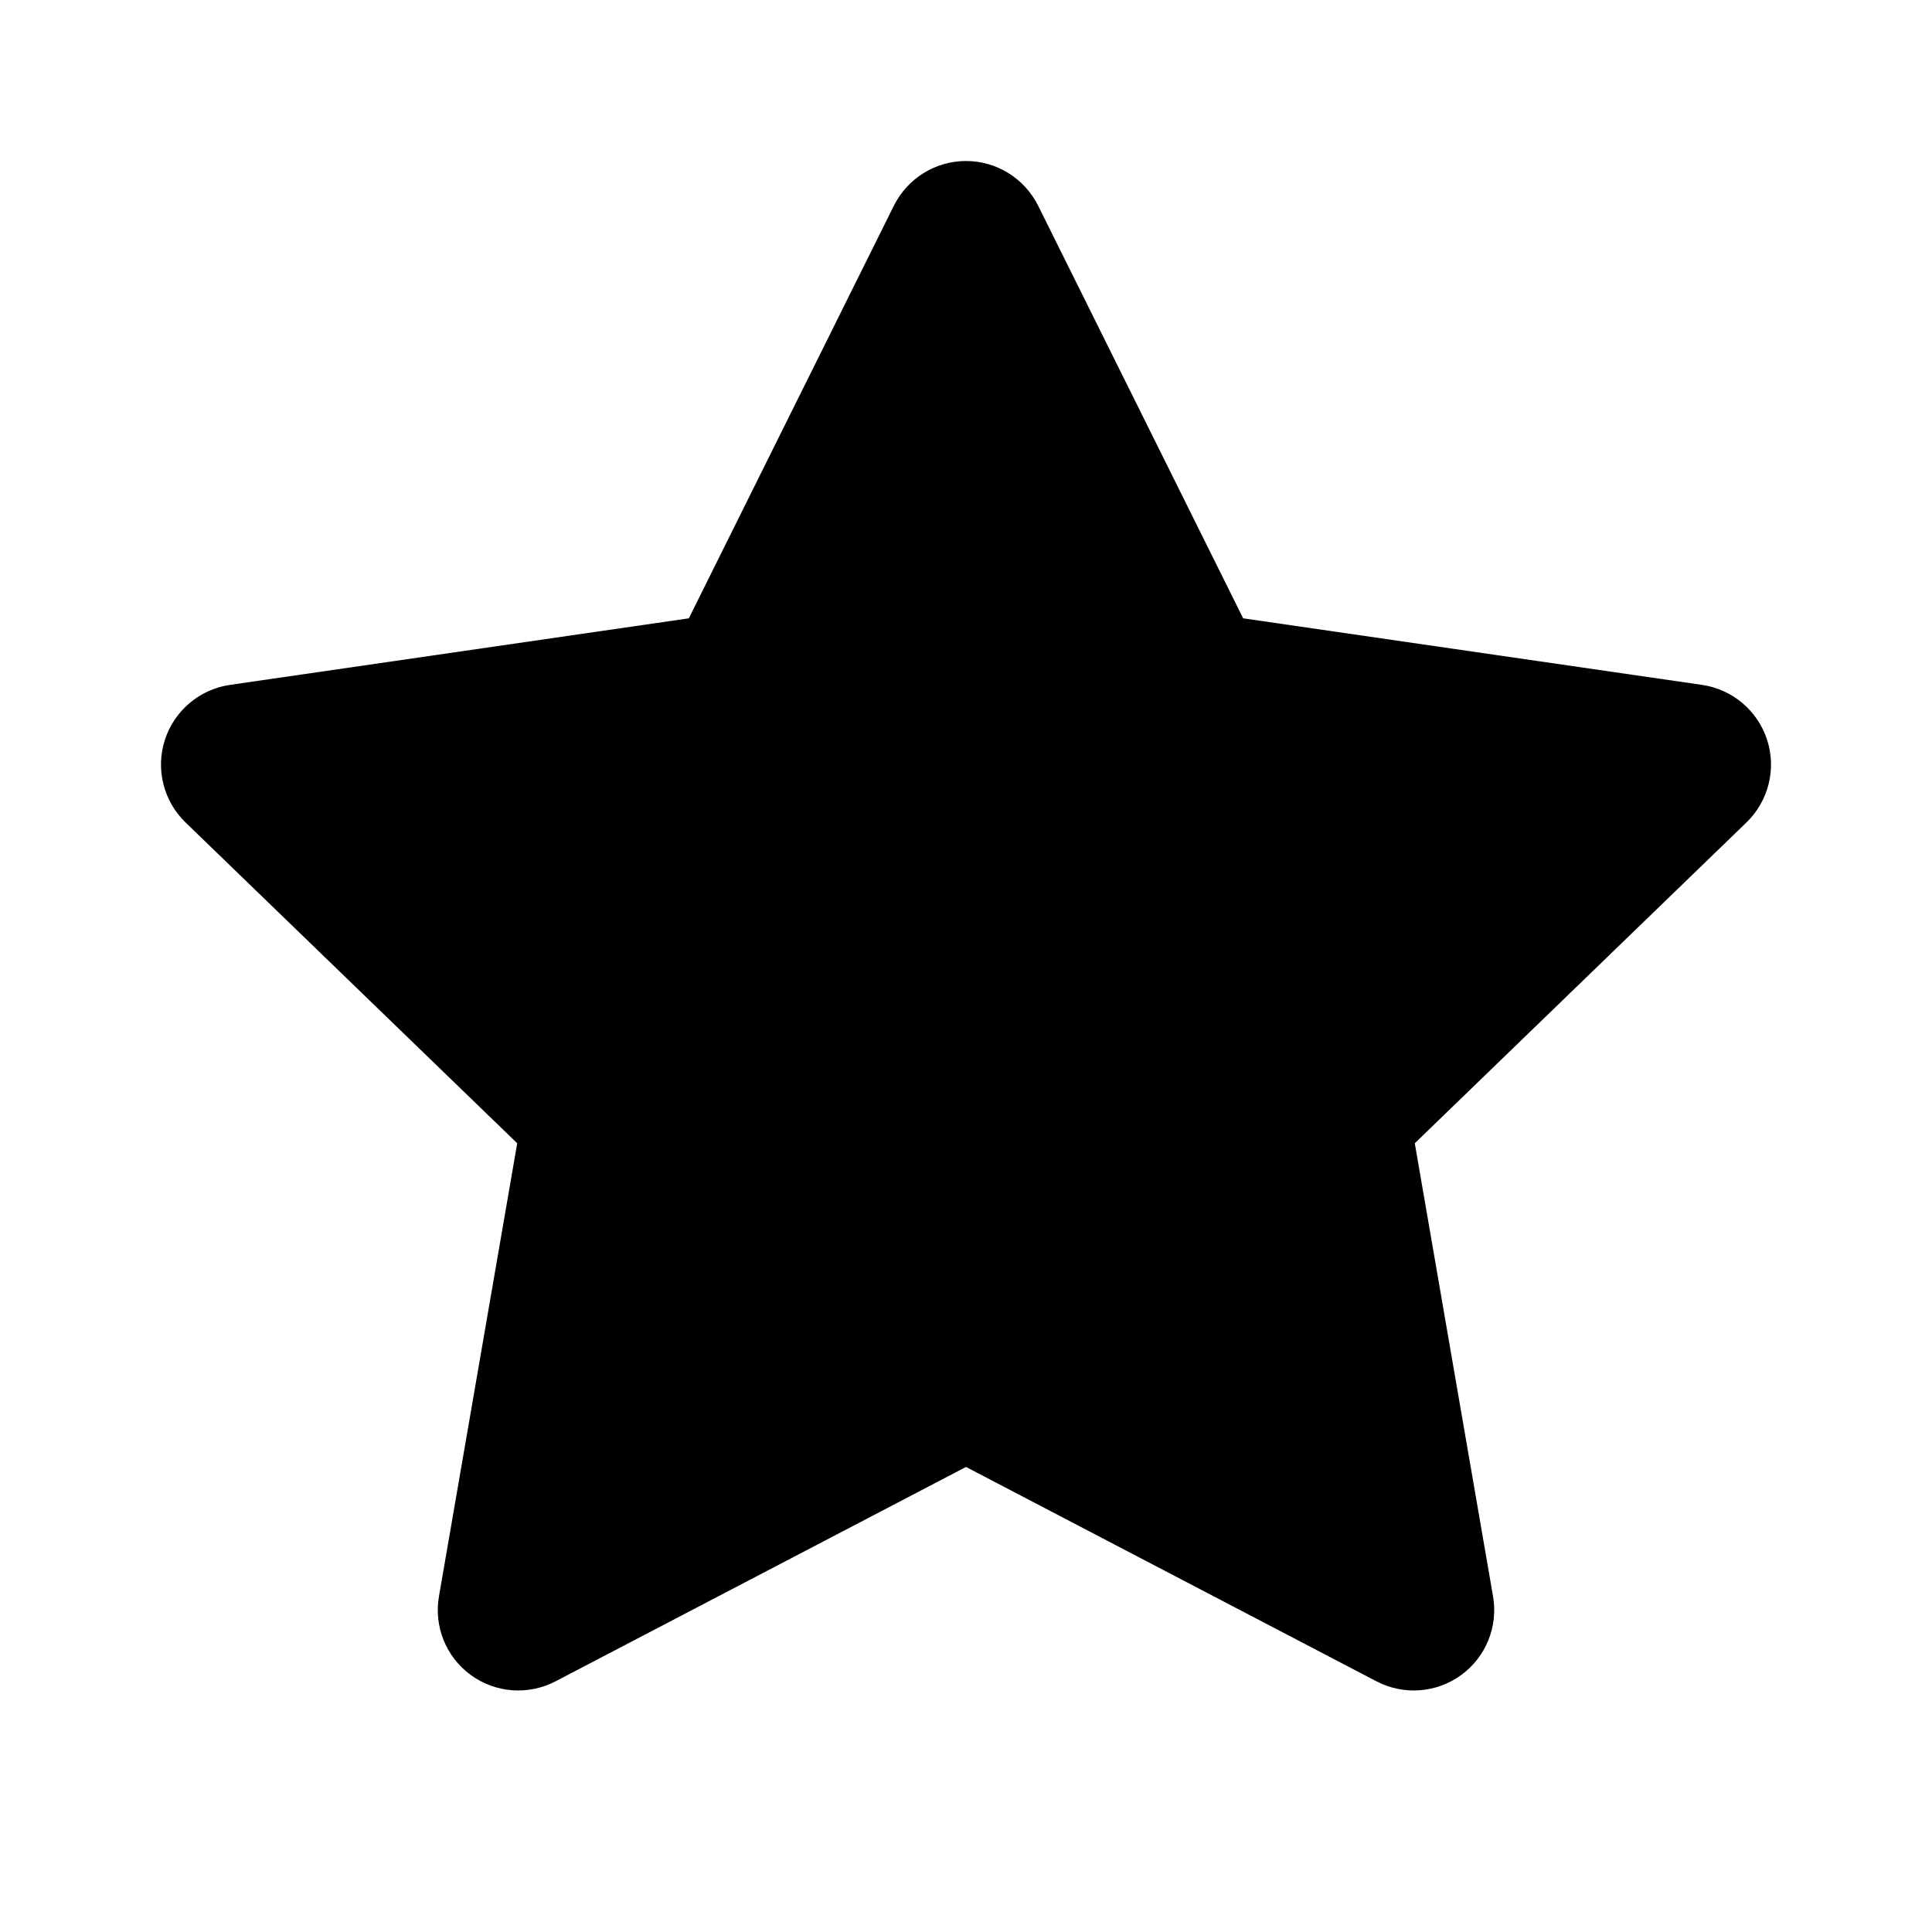<svg width="24" height="24" viewBox="0 0 24 24" fill="none" xmlns="http://www.w3.org/2000/svg">
<path fill-rule="evenodd" clip-rule="evenodd" d="M12.896 2.555C12.726 2.215 12.38 2 12 2C11.62 2 11.274 2.215 11.104 2.555L8.557 7.681L2.856 8.508C2.479 8.563 2.166 8.828 2.048 9.191C1.931 9.554 2.031 9.952 2.305 10.217L6.425 14.202L5.453 19.83C5.388 20.205 5.541 20.584 5.849 20.808C6.156 21.032 6.564 21.062 6.901 20.886L12 18.223L17.099 20.886C17.436 21.062 17.844 21.032 18.151 20.808C18.459 20.584 18.612 20.205 18.547 19.83L17.575 14.202L21.695 10.217C21.969 9.952 22.069 9.554 21.952 9.191C21.834 8.828 21.521 8.563 21.144 8.508L15.443 7.681L12.896 2.555Z" fill="black"/>
</svg>
